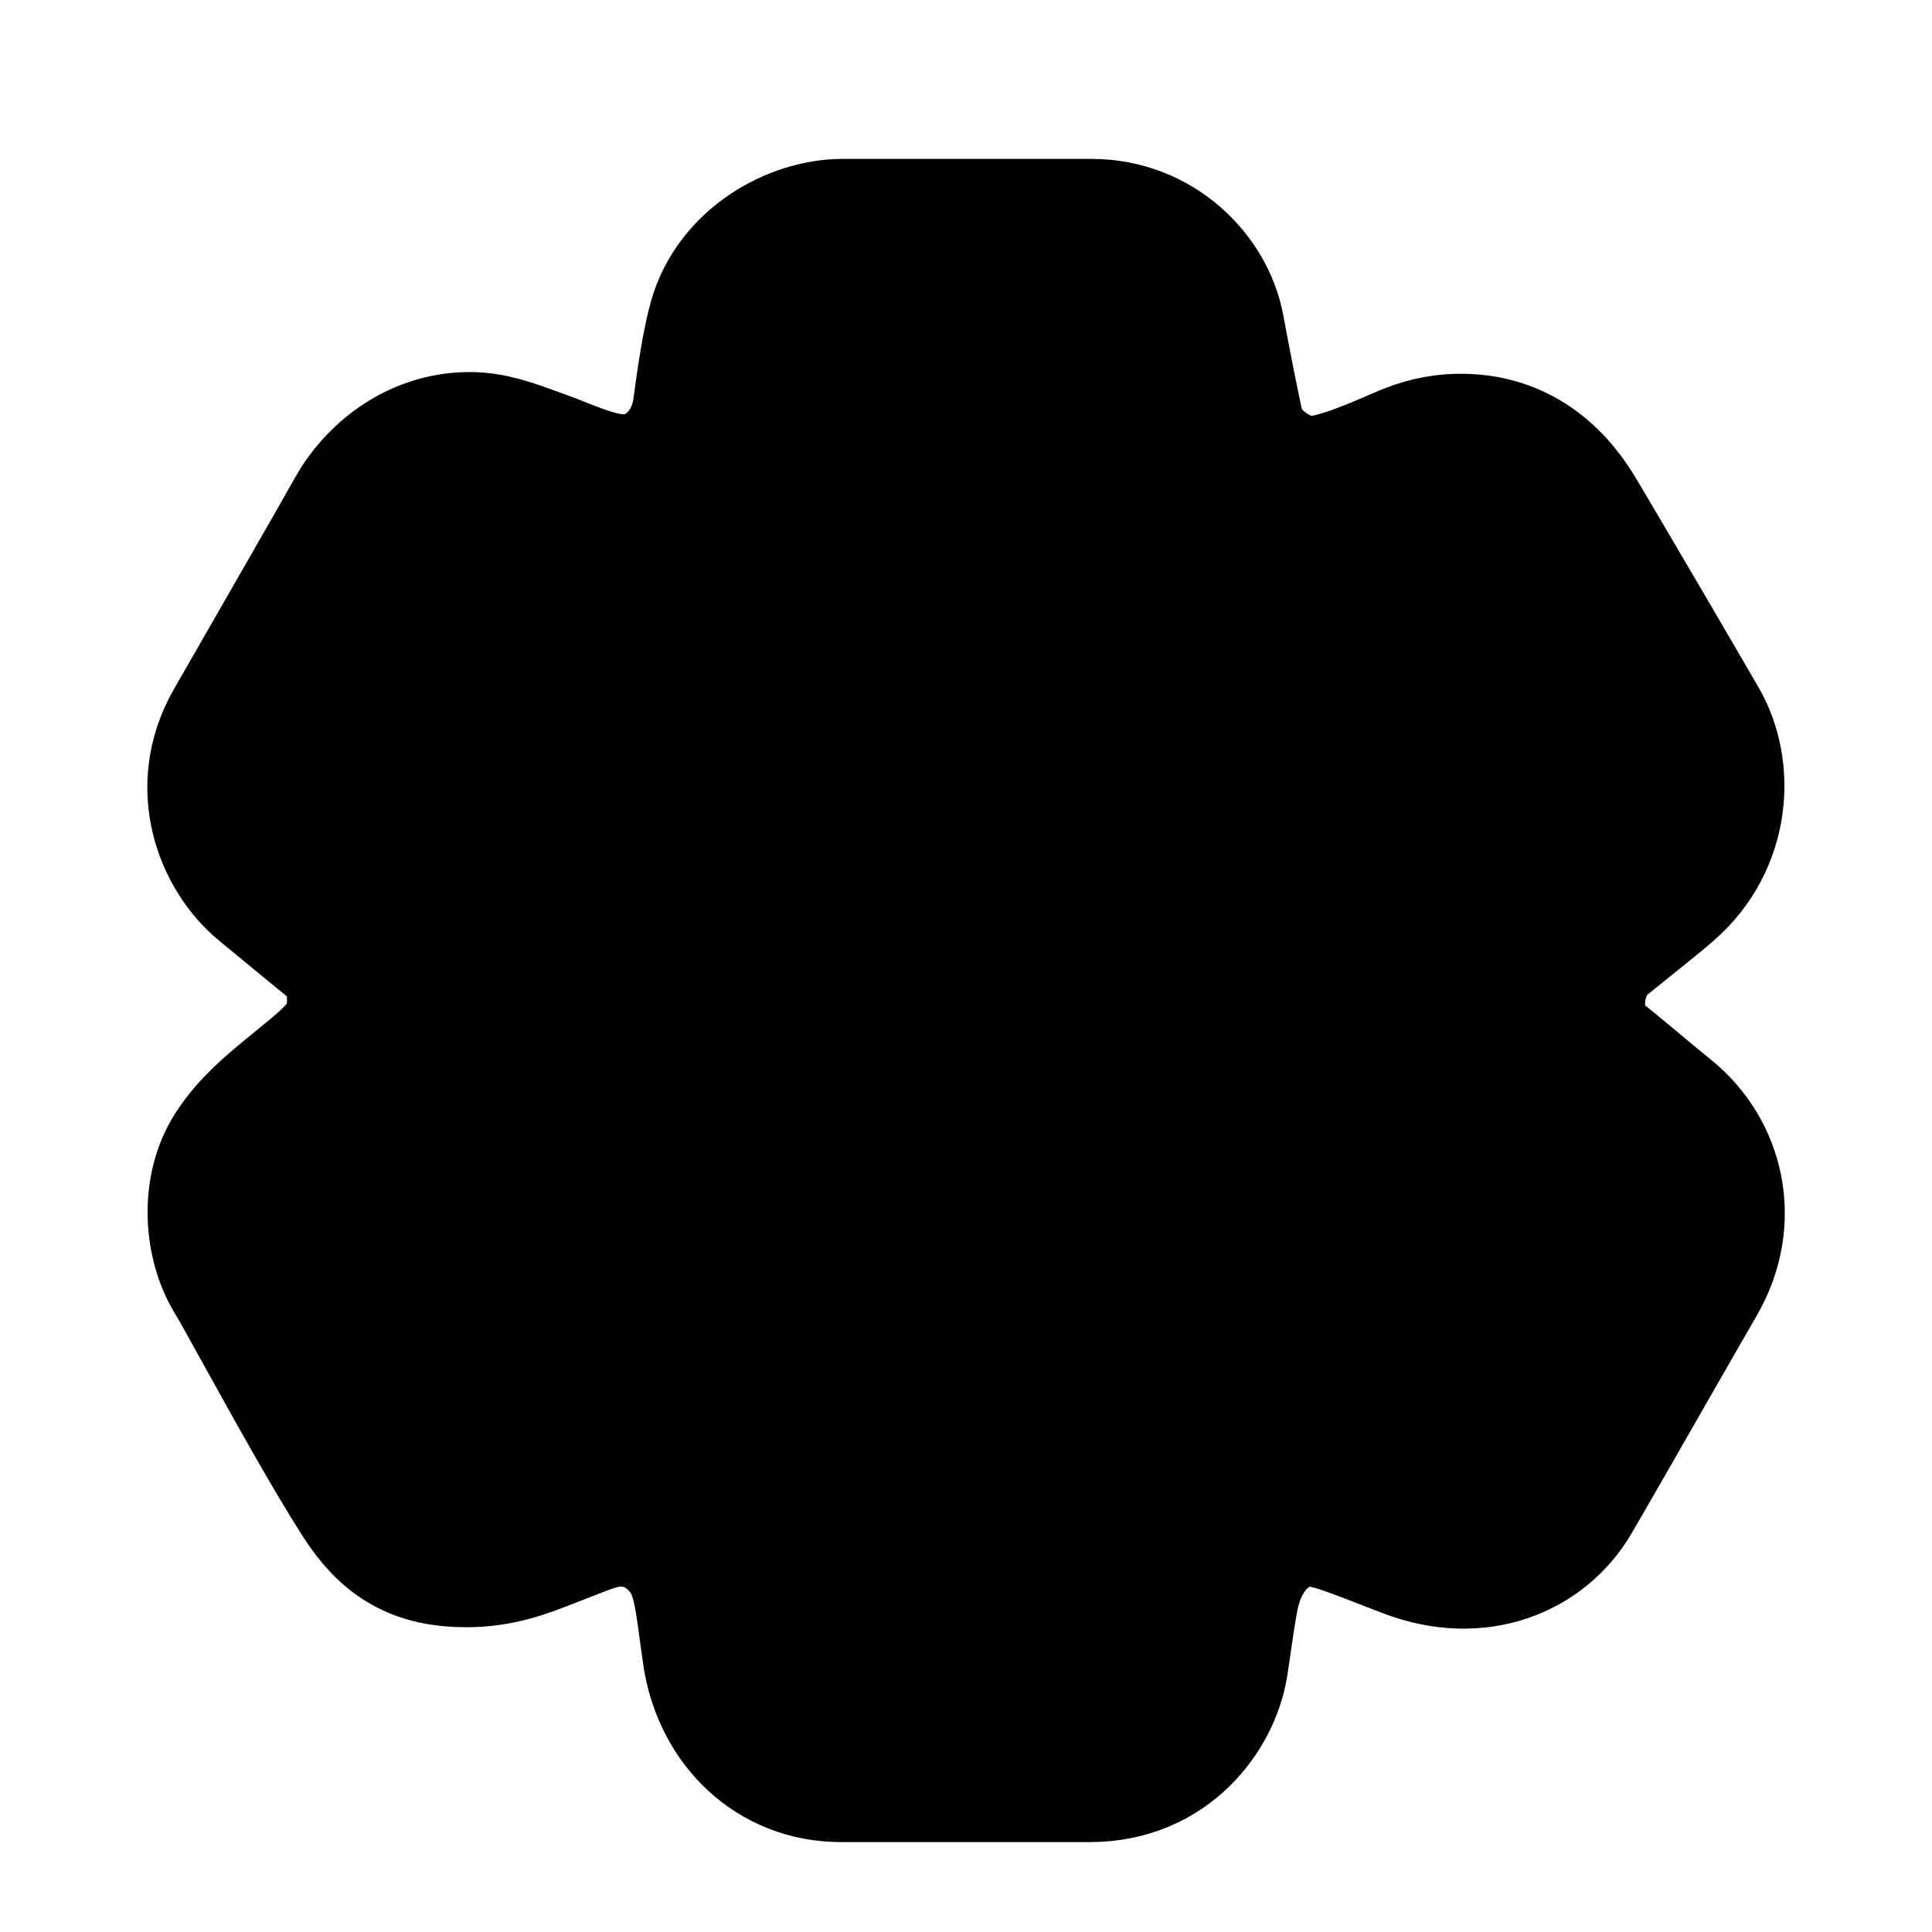 <svg xmlns="http://www.w3.org/2000/svg" width="28" height="28" viewBox="0 0 28 28"
  stroke-width="2" stroke-linecap="round"
  stroke-linejoin="round"
  class="lucide lucide-settings">
  <path fill-rule="evenodd" clip-rule="evenodd"
        d="M3.909 12.747C4.243 13.021 4.703 13.4 4.892 13.556C5.13 13.752 5.309 13.973 5.309 14.488C5.309 15.117 5.001 15.369 4.484 15.792C4.457 15.815 4.429 15.838 4.4 15.861C4.377 15.88 4.354 15.899 4.33 15.918C4.024 16.17 3.74 16.402 3.516 16.744C3.182 17.254 3.246 17.994 3.516 18.436C3.588 18.552 3.746 18.839 3.948 19.204C4.358 19.944 4.947 21.008 5.358 21.648C5.714 22.203 6.095 22.433 6.758 22.433C7.219 22.433 7.555 22.301 7.872 22.177C7.927 22.156 7.981 22.134 8.036 22.114C8.096 22.091 8.156 22.068 8.215 22.044C8.466 21.944 8.716 21.844 8.994 21.844C9.46 21.844 9.82 22.079 10.05 22.384C10.289 22.702 10.334 23.036 10.408 23.582C10.425 23.71 10.444 23.849 10.467 24.002C10.615 24.885 11.278 25.547 12.187 25.547H15.797C16.853 25.547 17.414 24.738 17.517 24.125C17.537 24.003 17.553 23.889 17.57 23.767C17.595 23.597 17.621 23.412 17.664 23.169C17.819 22.294 18.401 21.844 18.99 21.844C19.206 21.844 19.457 21.93 19.629 21.991C19.807 22.055 20.006 22.133 20.188 22.204C20.287 22.242 20.381 22.279 20.464 22.31C21.422 22.673 22.261 22.31 22.65 21.648C22.853 21.302 23.303 20.516 23.733 19.765L23.734 19.763C24.011 19.28 24.279 18.811 24.468 18.485C24.934 17.675 24.713 16.771 24.075 16.253C23.894 16.107 23.724 15.965 23.57 15.836C23.387 15.683 23.225 15.548 23.092 15.444C22.527 15.003 22.576 13.996 23.141 13.531C23.272 13.424 23.4 13.322 23.524 13.222C23.718 13.068 23.902 12.92 24.075 12.771C24.811 12.133 24.848 11.153 24.492 10.54C24.06 9.794 23.19 8.308 22.724 7.523C22.37 6.929 21.864 6.567 21.176 6.567C20.857 6.567 20.619 6.641 20.39 6.739C20.366 6.749 20.337 6.761 20.306 6.775C19.991 6.912 19.373 7.18 19.015 7.18C18.445 7.18 17.879 6.714 17.762 6.248C17.703 6.013 17.554 5.243 17.467 4.777C17.345 4.115 16.706 3.453 15.822 3.453H12.211C11.572 3.453 10.762 3.894 10.541 4.679C10.457 4.977 10.382 5.463 10.32 5.929C10.222 6.665 9.657 7.155 9.043 7.155C8.712 7.155 8.366 7.018 8.065 6.899C7.986 6.868 7.911 6.838 7.839 6.812C7.803 6.799 7.769 6.786 7.735 6.774C7.36 6.637 7.1 6.542 6.808 6.542C6.071 6.542 5.53 7.036 5.285 7.474C5.098 7.807 4.597 8.68 4.127 9.499C3.904 9.887 3.688 10.264 3.516 10.564C3.025 11.422 3.393 12.322 3.909 12.747Z"
        stroke="black" stroke-width="2.3" stroke-linejoin="round" />
  <circle cx="14" cy="14" r="3" stroke="fillColor" />
</svg>